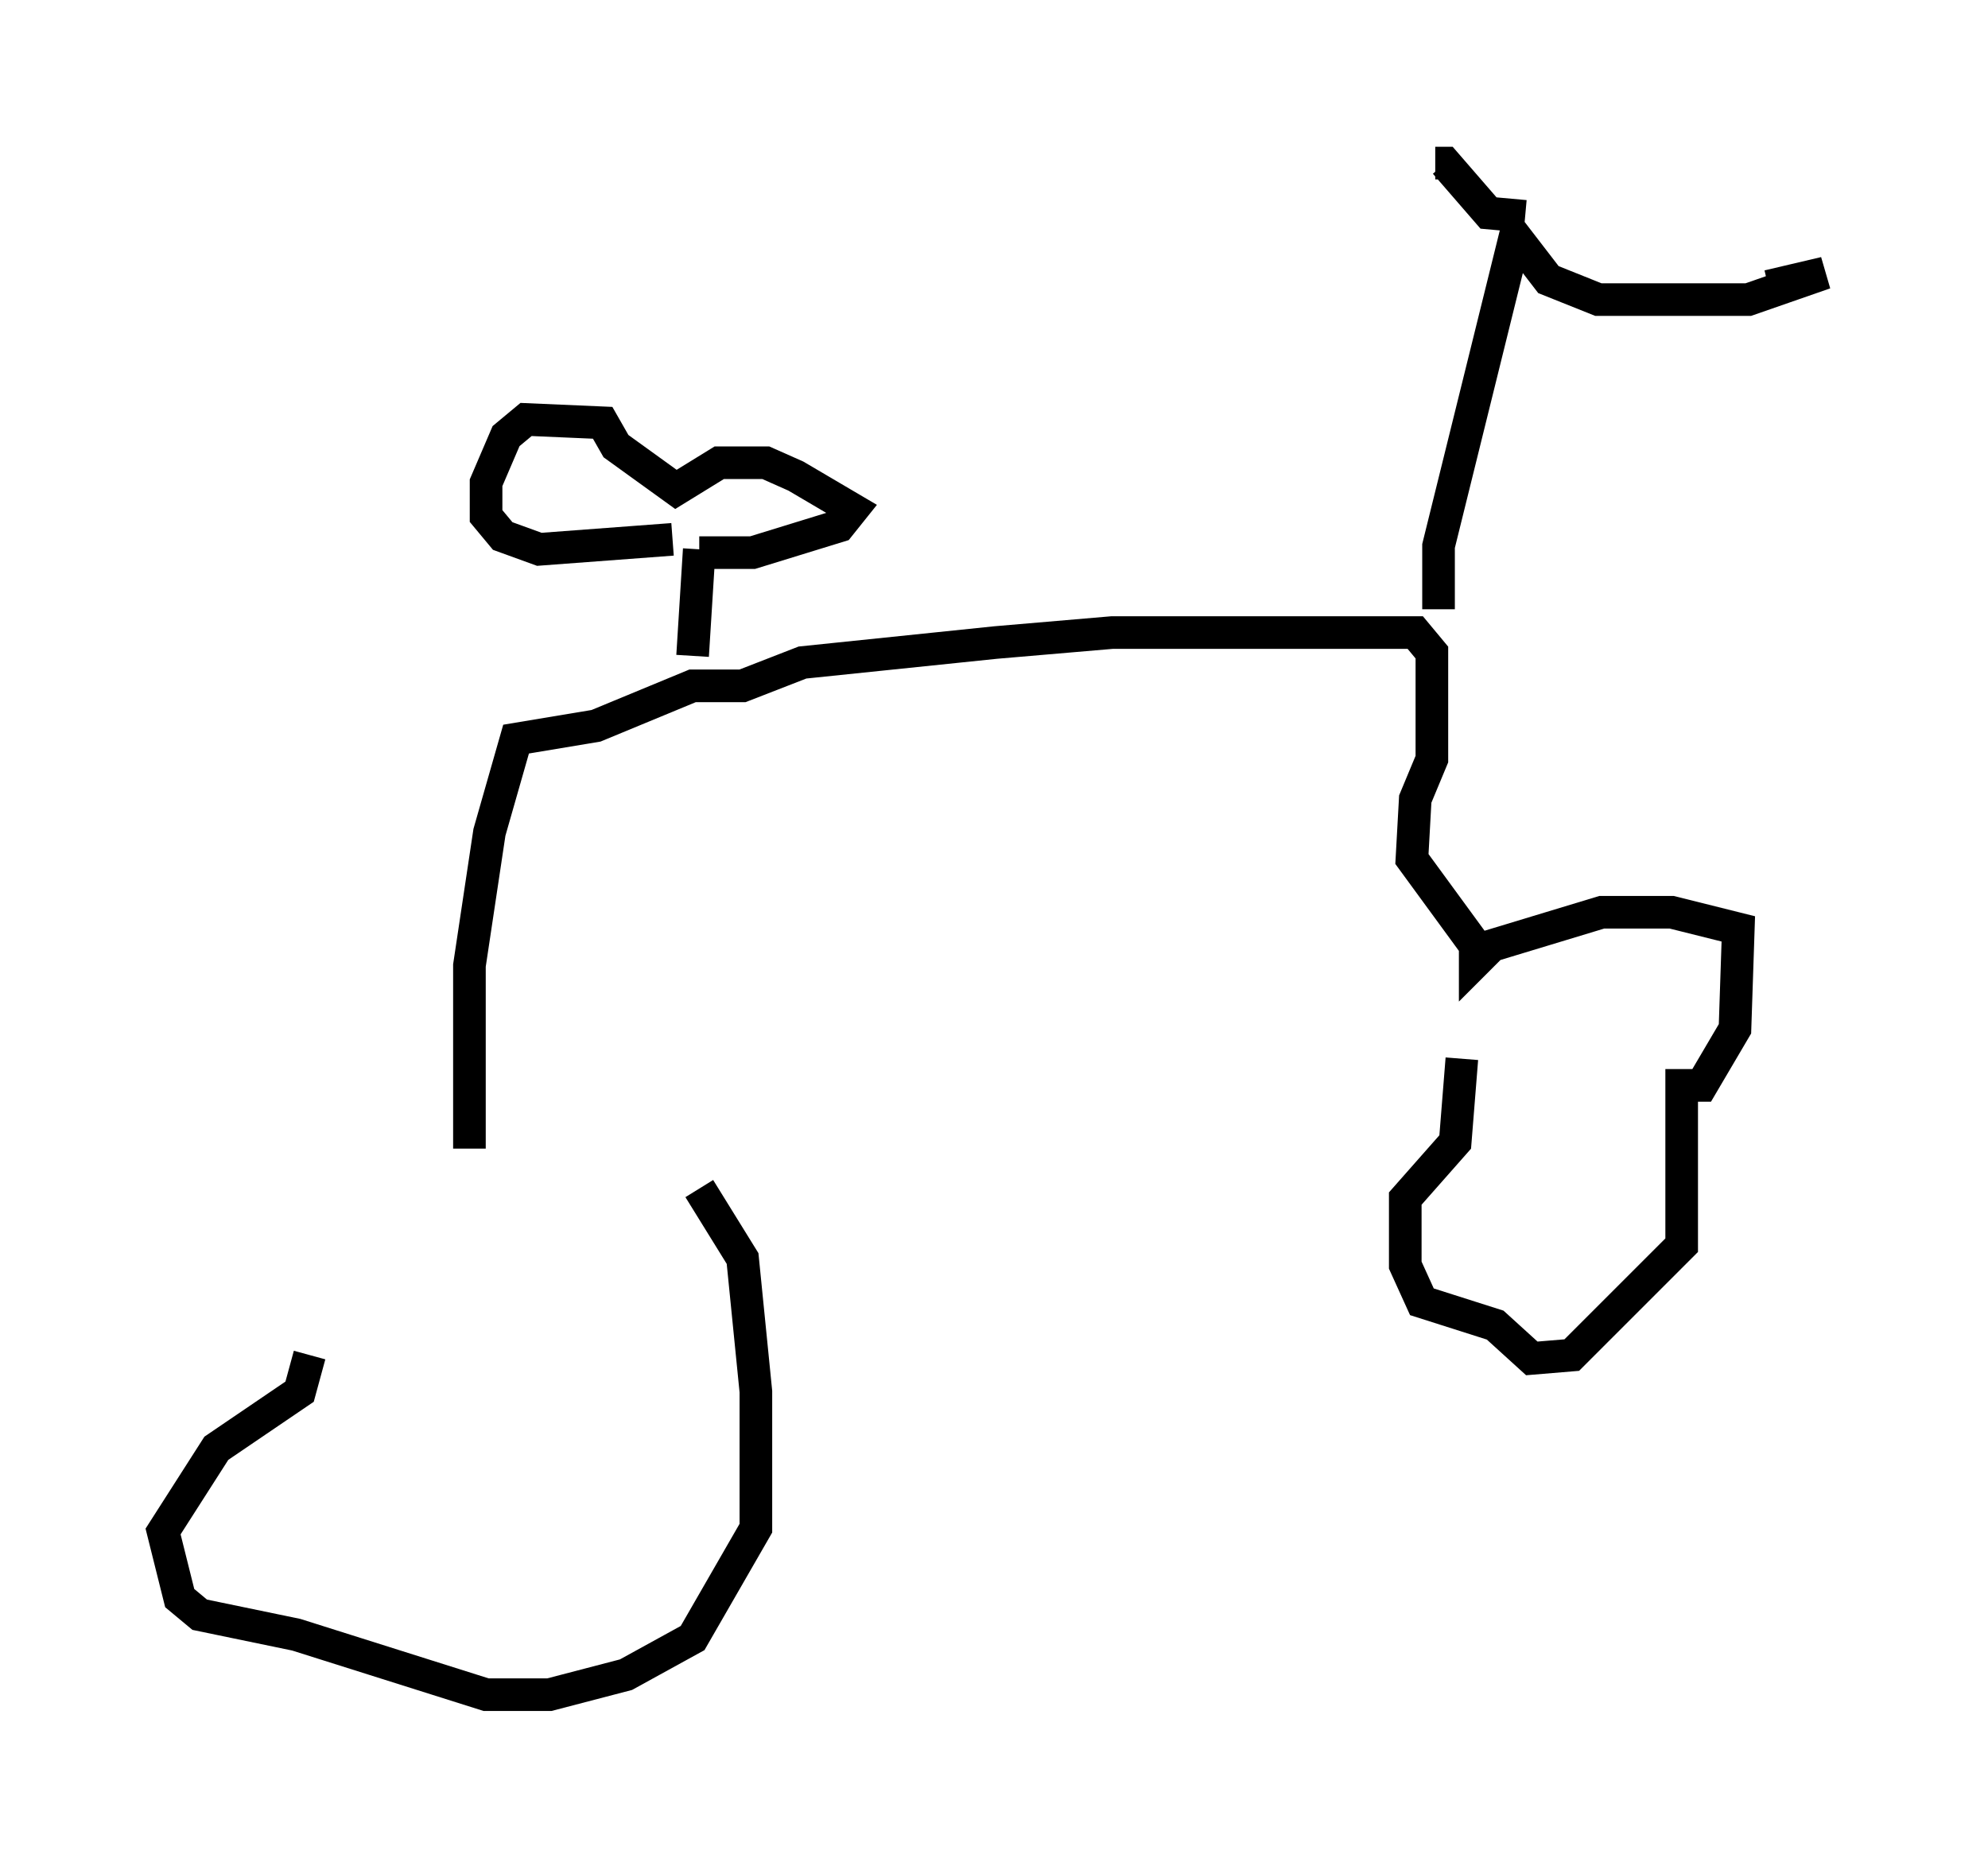 <?xml version="1.0" encoding="utf-8" ?>
<svg baseProfile="full" height="56.959" version="1.1" width="60.94" xmlns="http://www.w3.org/2000/svg" xmlns:ev="http://www.w3.org/2001/xml-events" xmlns:xlink="http://www.w3.org/1999/xlink"><defs /><rect fill="white" height="56.959" width="60.94" x="0" y="0" /><path d="M10.717, 36.544 m10.719, -0.102 l1.327, 2.144 0.408, 4.083 l0.0, 4.185 -1.94, 3.369 l-2.042, 1.123 -2.348, 0.613 l-1.94, 0.0 -5.819, -1.838 l-2.96, -0.613 -0.613, -0.51 l-0.51, -2.042 1.633, -2.552 l2.552, -1.735 0.306, -1.123 m4.9, -6.329 l0.0, -5.615 0.613, -4.083 l0.817, -2.858 2.45, -0.408 l2.96, -1.225 1.531, 0.0 l1.838, -0.715 5.921, -0.613 l3.573, -0.306 9.29, 0.0 l0.51, 0.613 0.0, 3.267 l-0.51, 1.225 -0.102, 1.838 l1.94, 2.654 0.0, 0.51 l0.51, -0.51 3.369, -1.021 l2.144, 0.0 2.042, 0.51 l-0.102, 3.063 -1.021, 1.735 l-0.613, 0.0 0.0, 4.9 l-3.369, 3.369 -1.225, 0.102 l-1.123, -1.021 -2.246, -0.715 l-0.51, -1.123 0.0, -2.042 l1.531, -1.735 0.204, -2.552 m-0.715, -13.781 l0.0, -1.94 2.348, -9.494 l1.021, 1.327 1.531, 0.613 l4.594, 0.0 2.348, -0.817 l-1.735, 0.408 m-7.452, -2.144 l-1.123, -0.102 -1.327, -1.531 l-0.306, 0.0 m-22.765, 15.109 l0.204, -3.267 m0.0, 0.102 l1.633, 0.0 2.654, -0.817 l0.408, -0.51 -1.735, -1.021 l-0.919, -0.408 -1.429, 0.0 l-1.327, 0.817 -1.838, -1.327 l-0.408, -0.715 -2.348, -0.102 l-0.613, 0.51 -0.613, 1.429 l0.0, 1.021 0.51, 0.613 l1.123, 0.408 4.083, -0.306 " fill="none" stroke="black" stroke-width="1" /></svg>